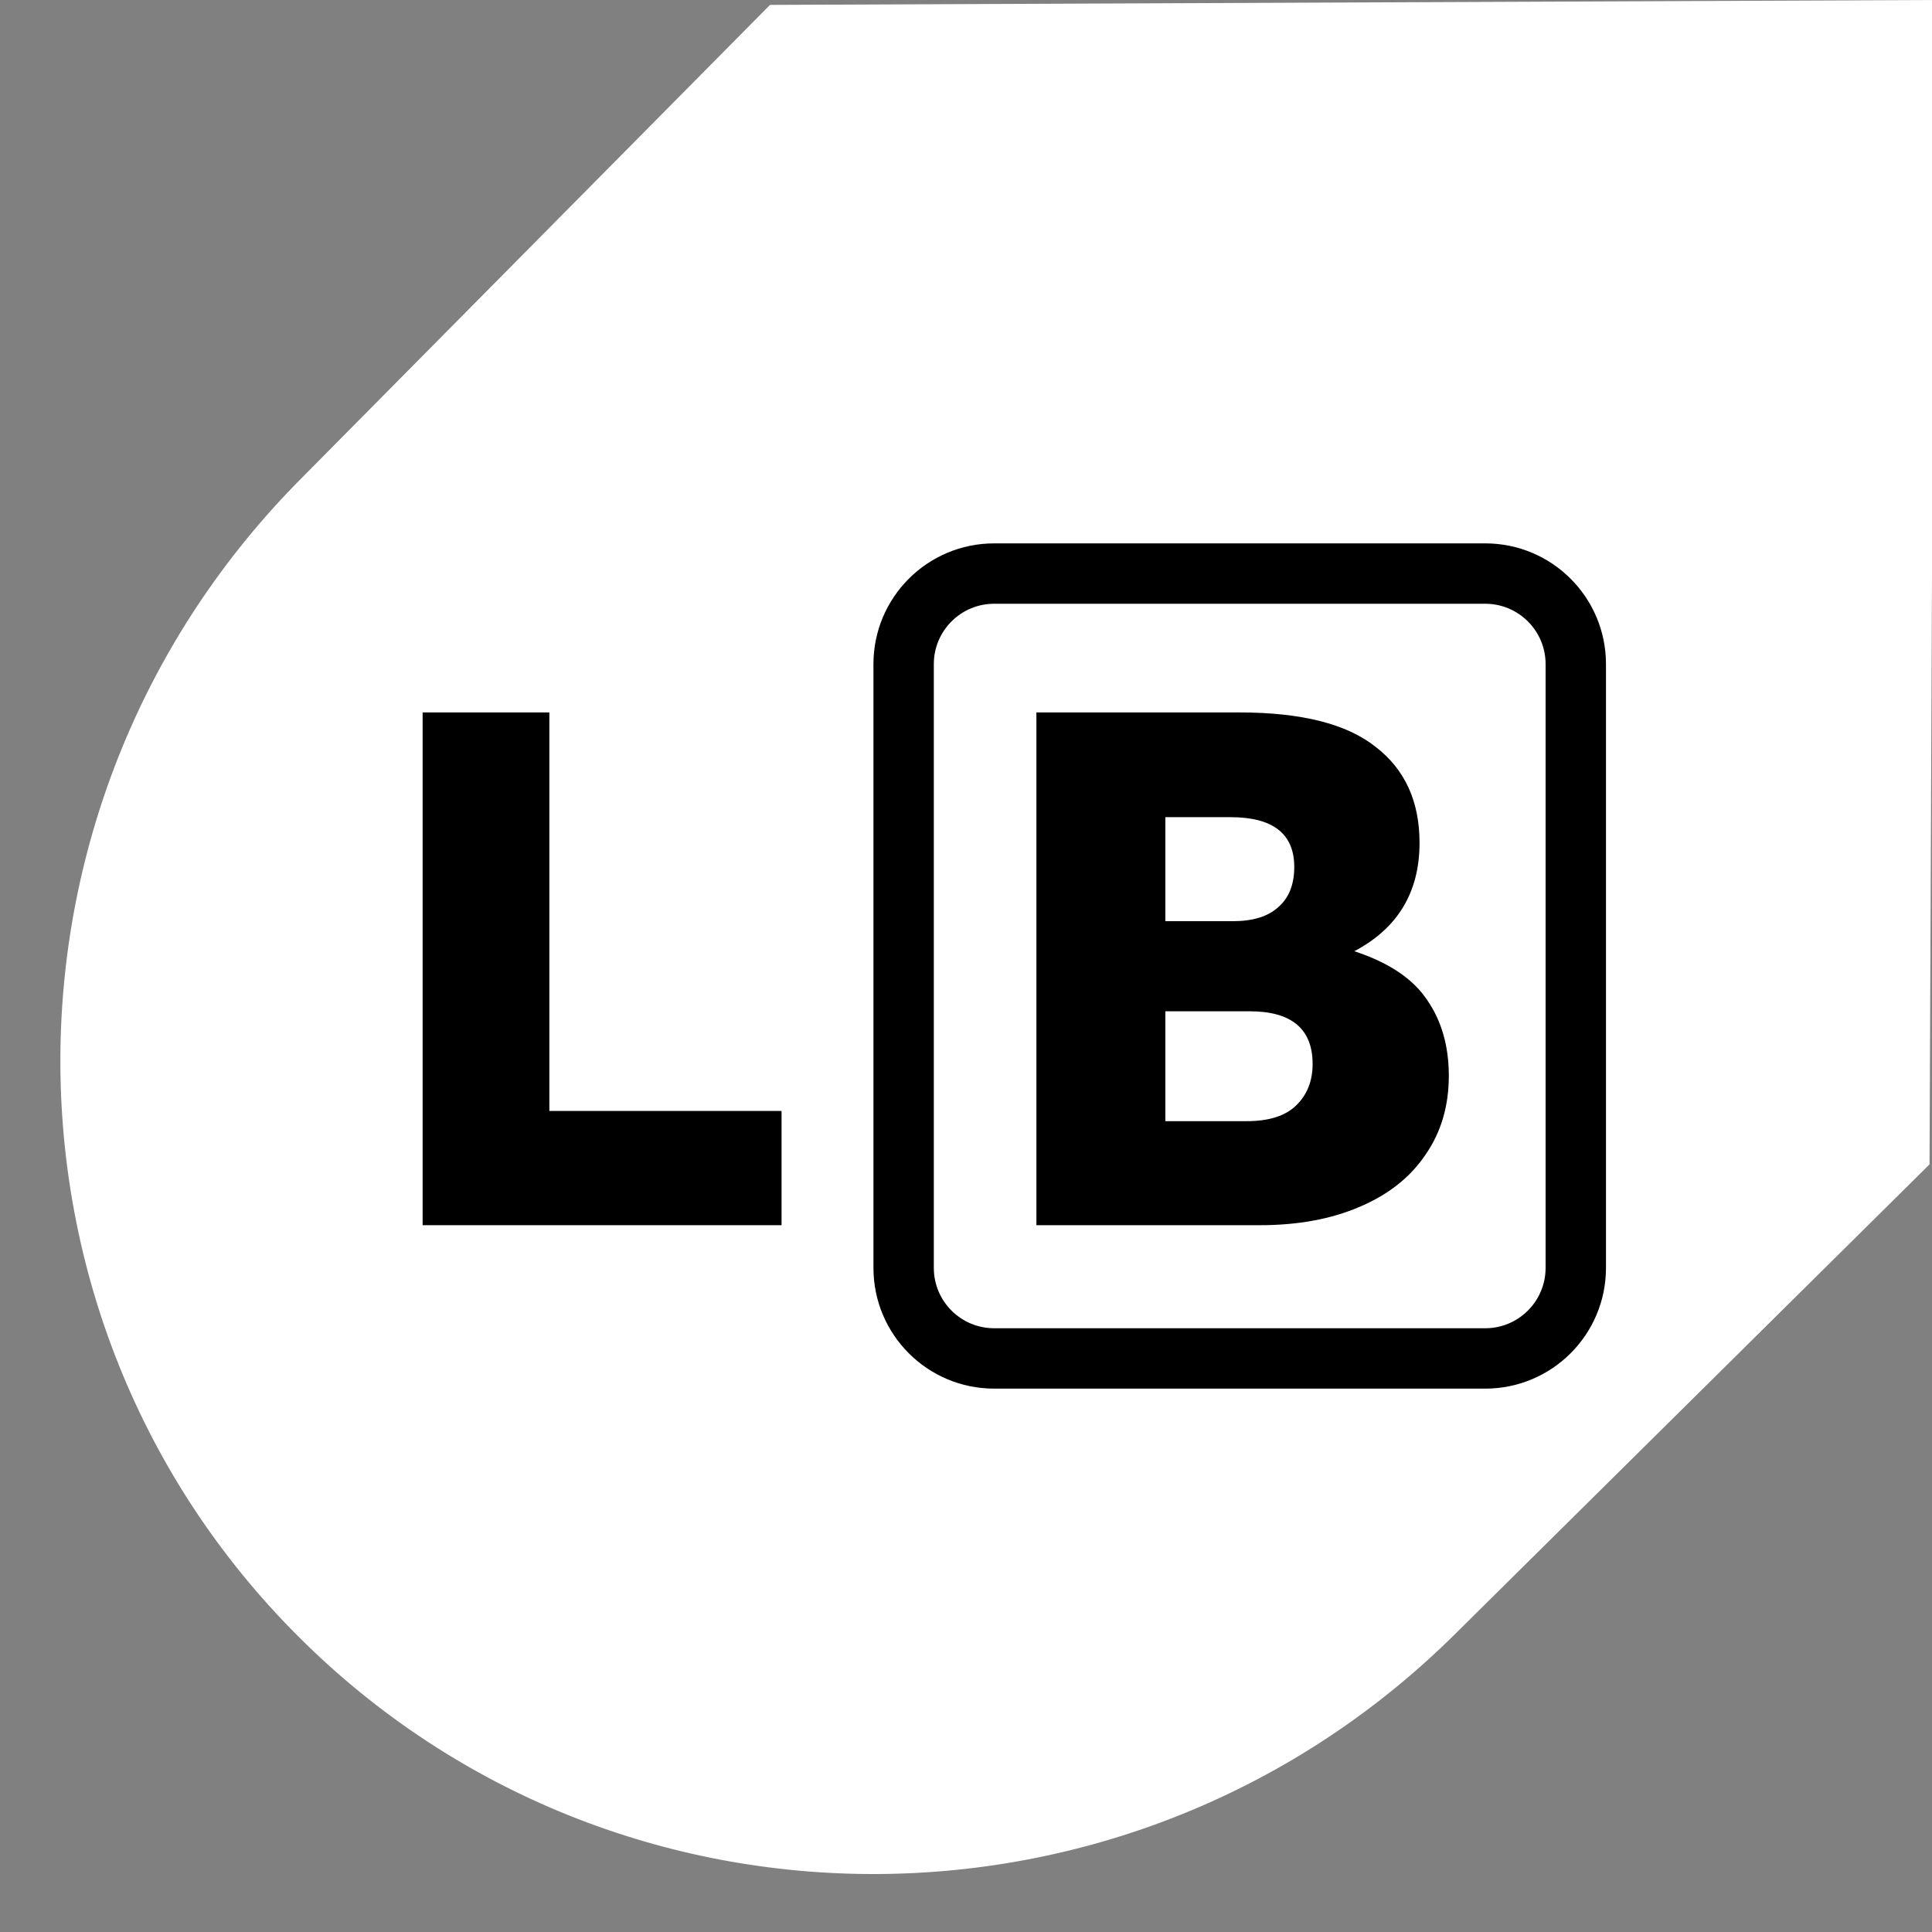 <svg width="32" height="32" viewBox="0 0 32 32" fill="none" xmlns="http://www.w3.org/2000/svg">
<rect x="0" y="0" width="32" height="32" fill="#808080" stroke="none"/>
<g clip-path="url(#clip0_6311_41170)">
<path d="M31.959 19.286L24.145 27.021C18.819 32.348 10.219 32.384 4.938 27.102C-0.344 21.821 -0.308 13.221 5.019 7.895L12.754 0.081L32.04 0L31.959 19.286Z" fill="white"/>
<path d="M12.945 20.293H7V11.8H9.099V18.401H12.945V20.293Z" fill="black"/>
<path d="M22.432 15.755C22.998 15.941 23.399 16.208 23.633 16.556C23.876 16.904 23.997 17.325 23.997 17.818C23.997 18.32 23.868 18.756 23.609 19.128C23.358 19.501 22.994 19.788 22.517 19.99C22.048 20.192 21.498 20.293 20.867 20.293H17.166V11.8H20.527C21.555 11.8 22.307 11.99 22.784 12.37C23.269 12.742 23.512 13.272 23.512 13.96C23.512 14.777 23.152 15.375 22.432 15.755ZM19.302 13.535V15.258H20.418C20.75 15.258 21 15.181 21.17 15.027C21.348 14.874 21.437 14.651 21.437 14.36C21.437 13.81 21.085 13.535 20.382 13.535H19.302ZM20.649 18.57C21.013 18.57 21.284 18.485 21.462 18.316C21.648 18.138 21.741 17.907 21.741 17.624C21.741 17.042 21.393 16.75 20.697 16.75H19.302V18.57H20.649Z" fill="black"/>
<path fill-rule="evenodd" clip-rule="evenodd" d="M24.6 10H16.467C15.914 10 15.467 10.448 15.467 11V21C15.467 21.552 15.914 22 16.467 22H24.6C25.152 22 25.6 21.552 25.6 21V11C25.6 10.448 25.152 10 24.6 10ZM16.467 9C15.362 9 14.467 9.895 14.467 11V21C14.467 22.105 15.362 23 16.467 23H24.6C25.705 23 26.6 22.105 26.6 21V11C26.6 9.895 25.705 9 24.6 9H16.467Z" fill="black"/>
</g>
<defs>
<clipPath id="clip0_6311_41170">
<rect width="32" height="32" fill="white"/>
</clipPath>
</defs>
</svg>
